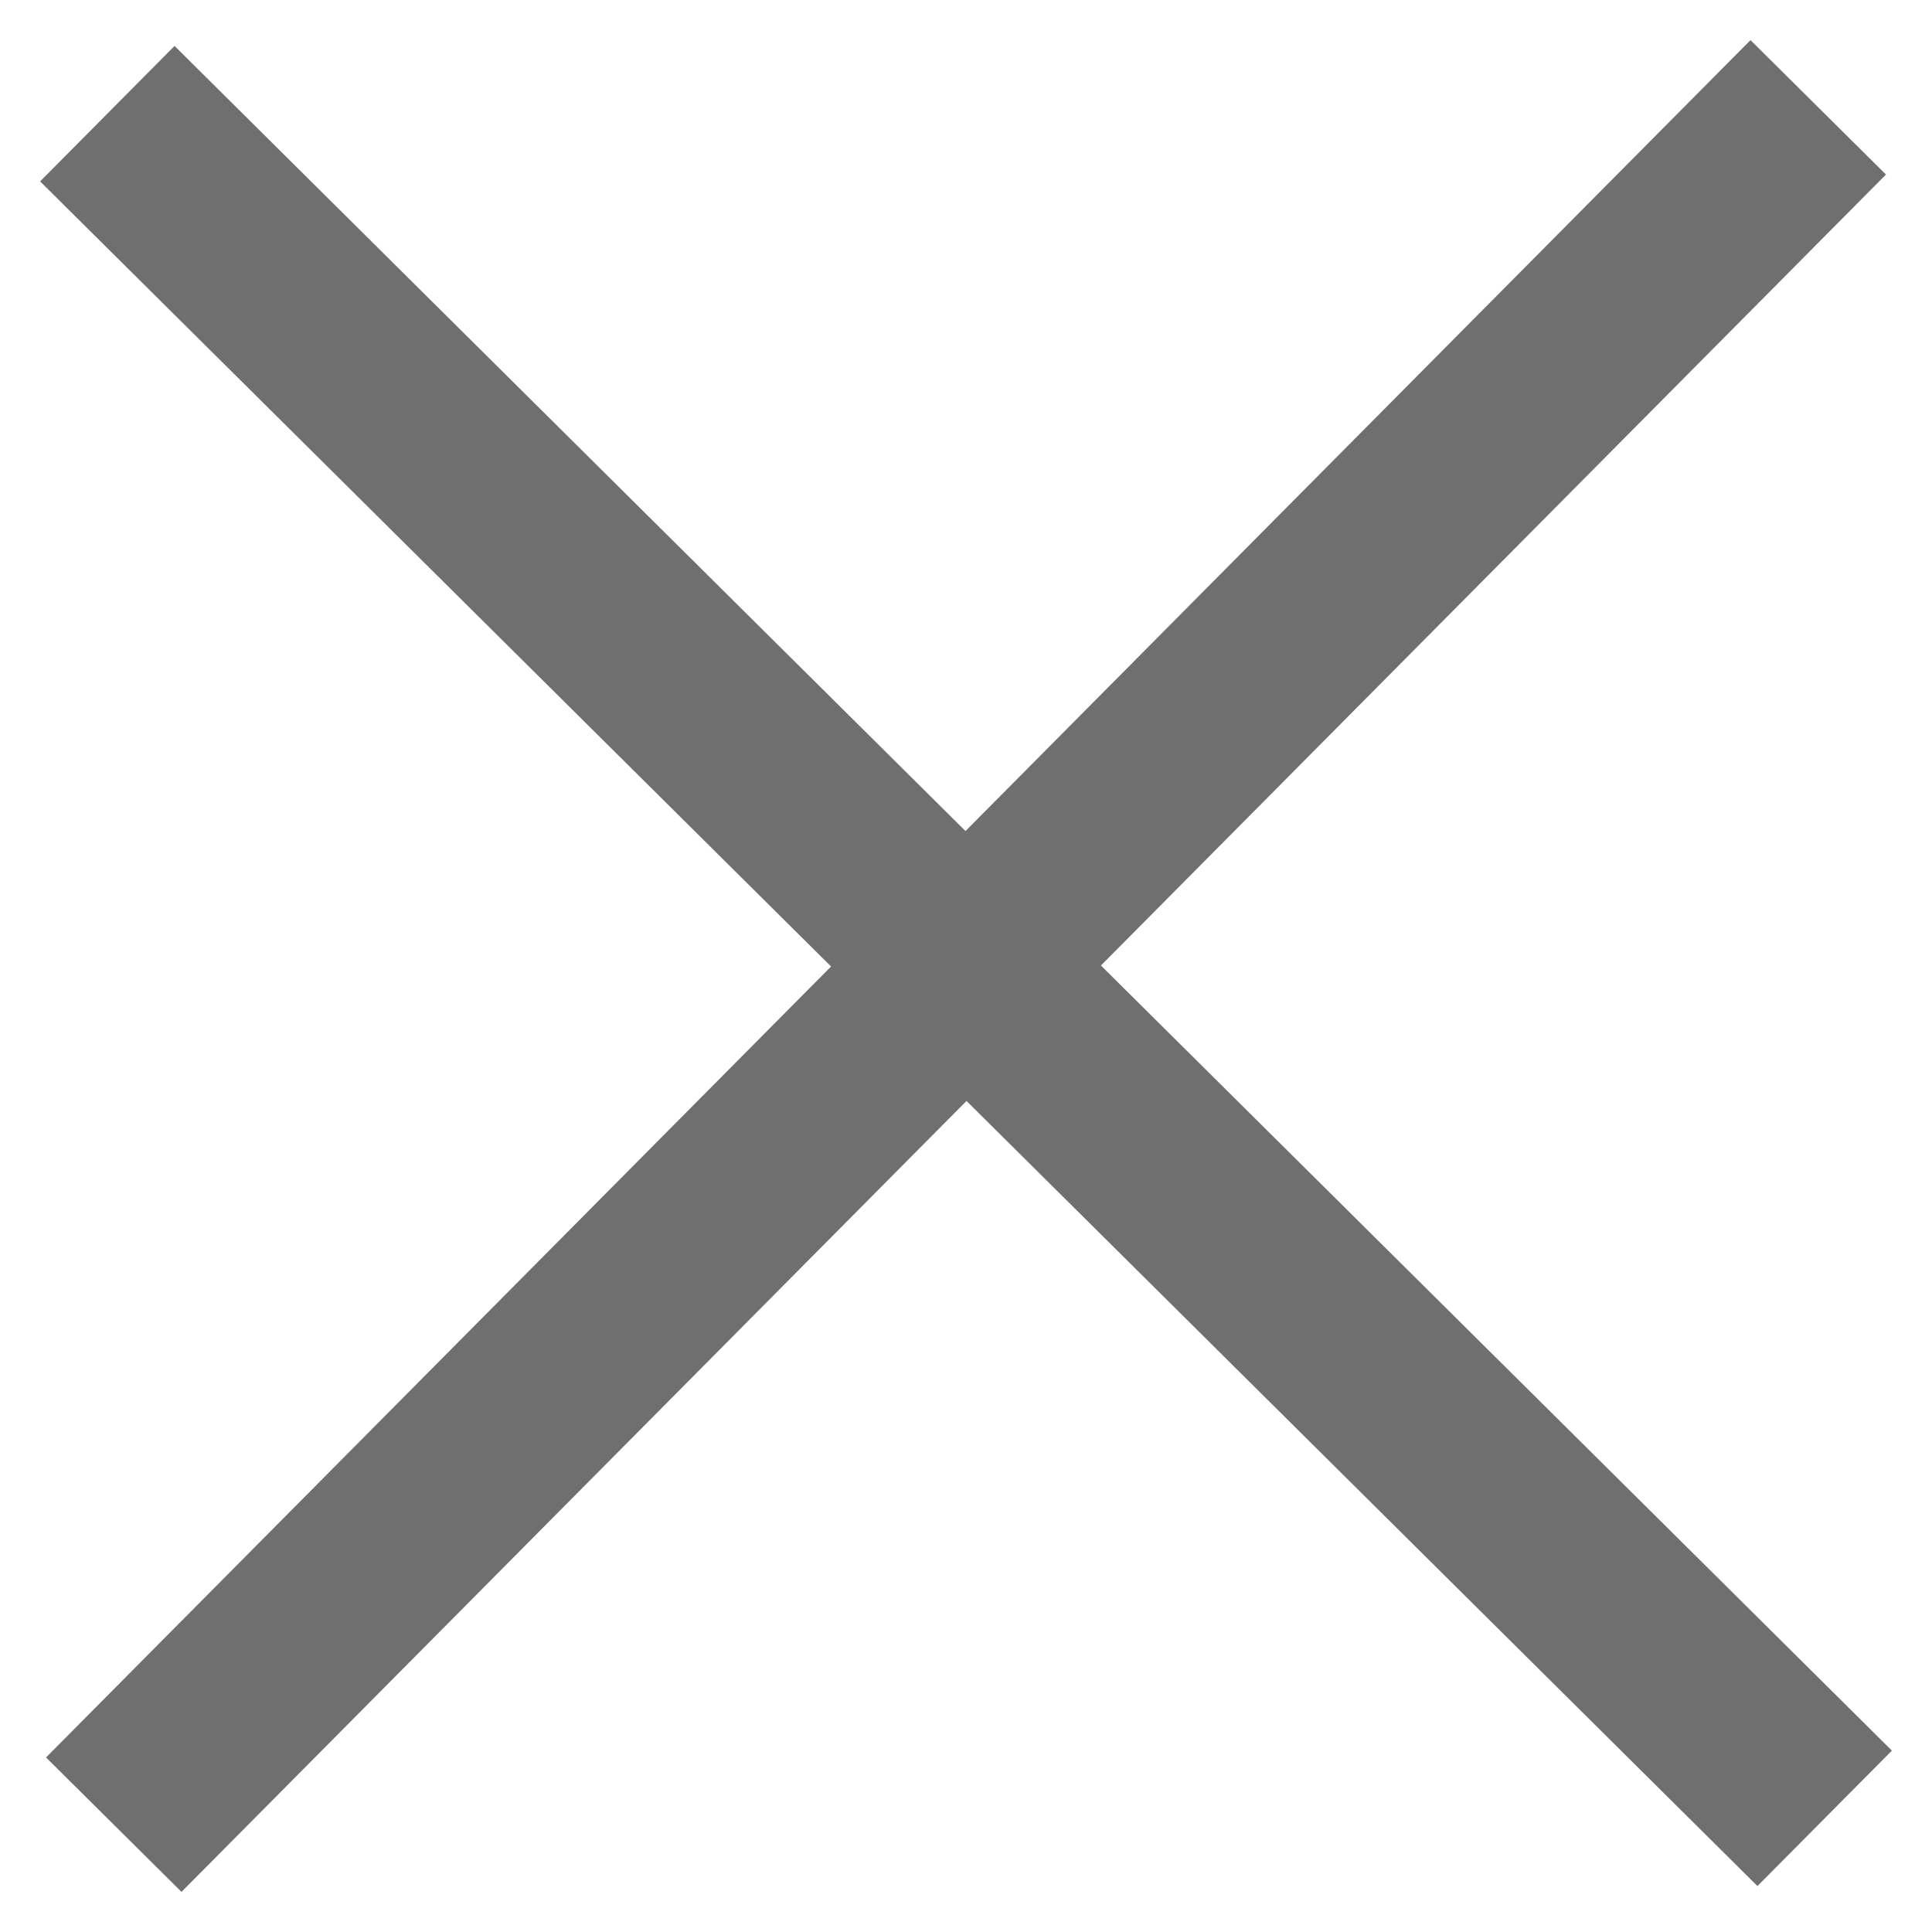 <svg width="18" height="18" viewBox="0 0 18 18" fill="none" xmlns="http://www.w3.org/2000/svg">
<path d="M1 1.059L17 16.941M1.06 17L16.94 1" stroke="#6F6F6F" stroke-width="1.778" stroke-miterlimit="10"/>
</svg>
